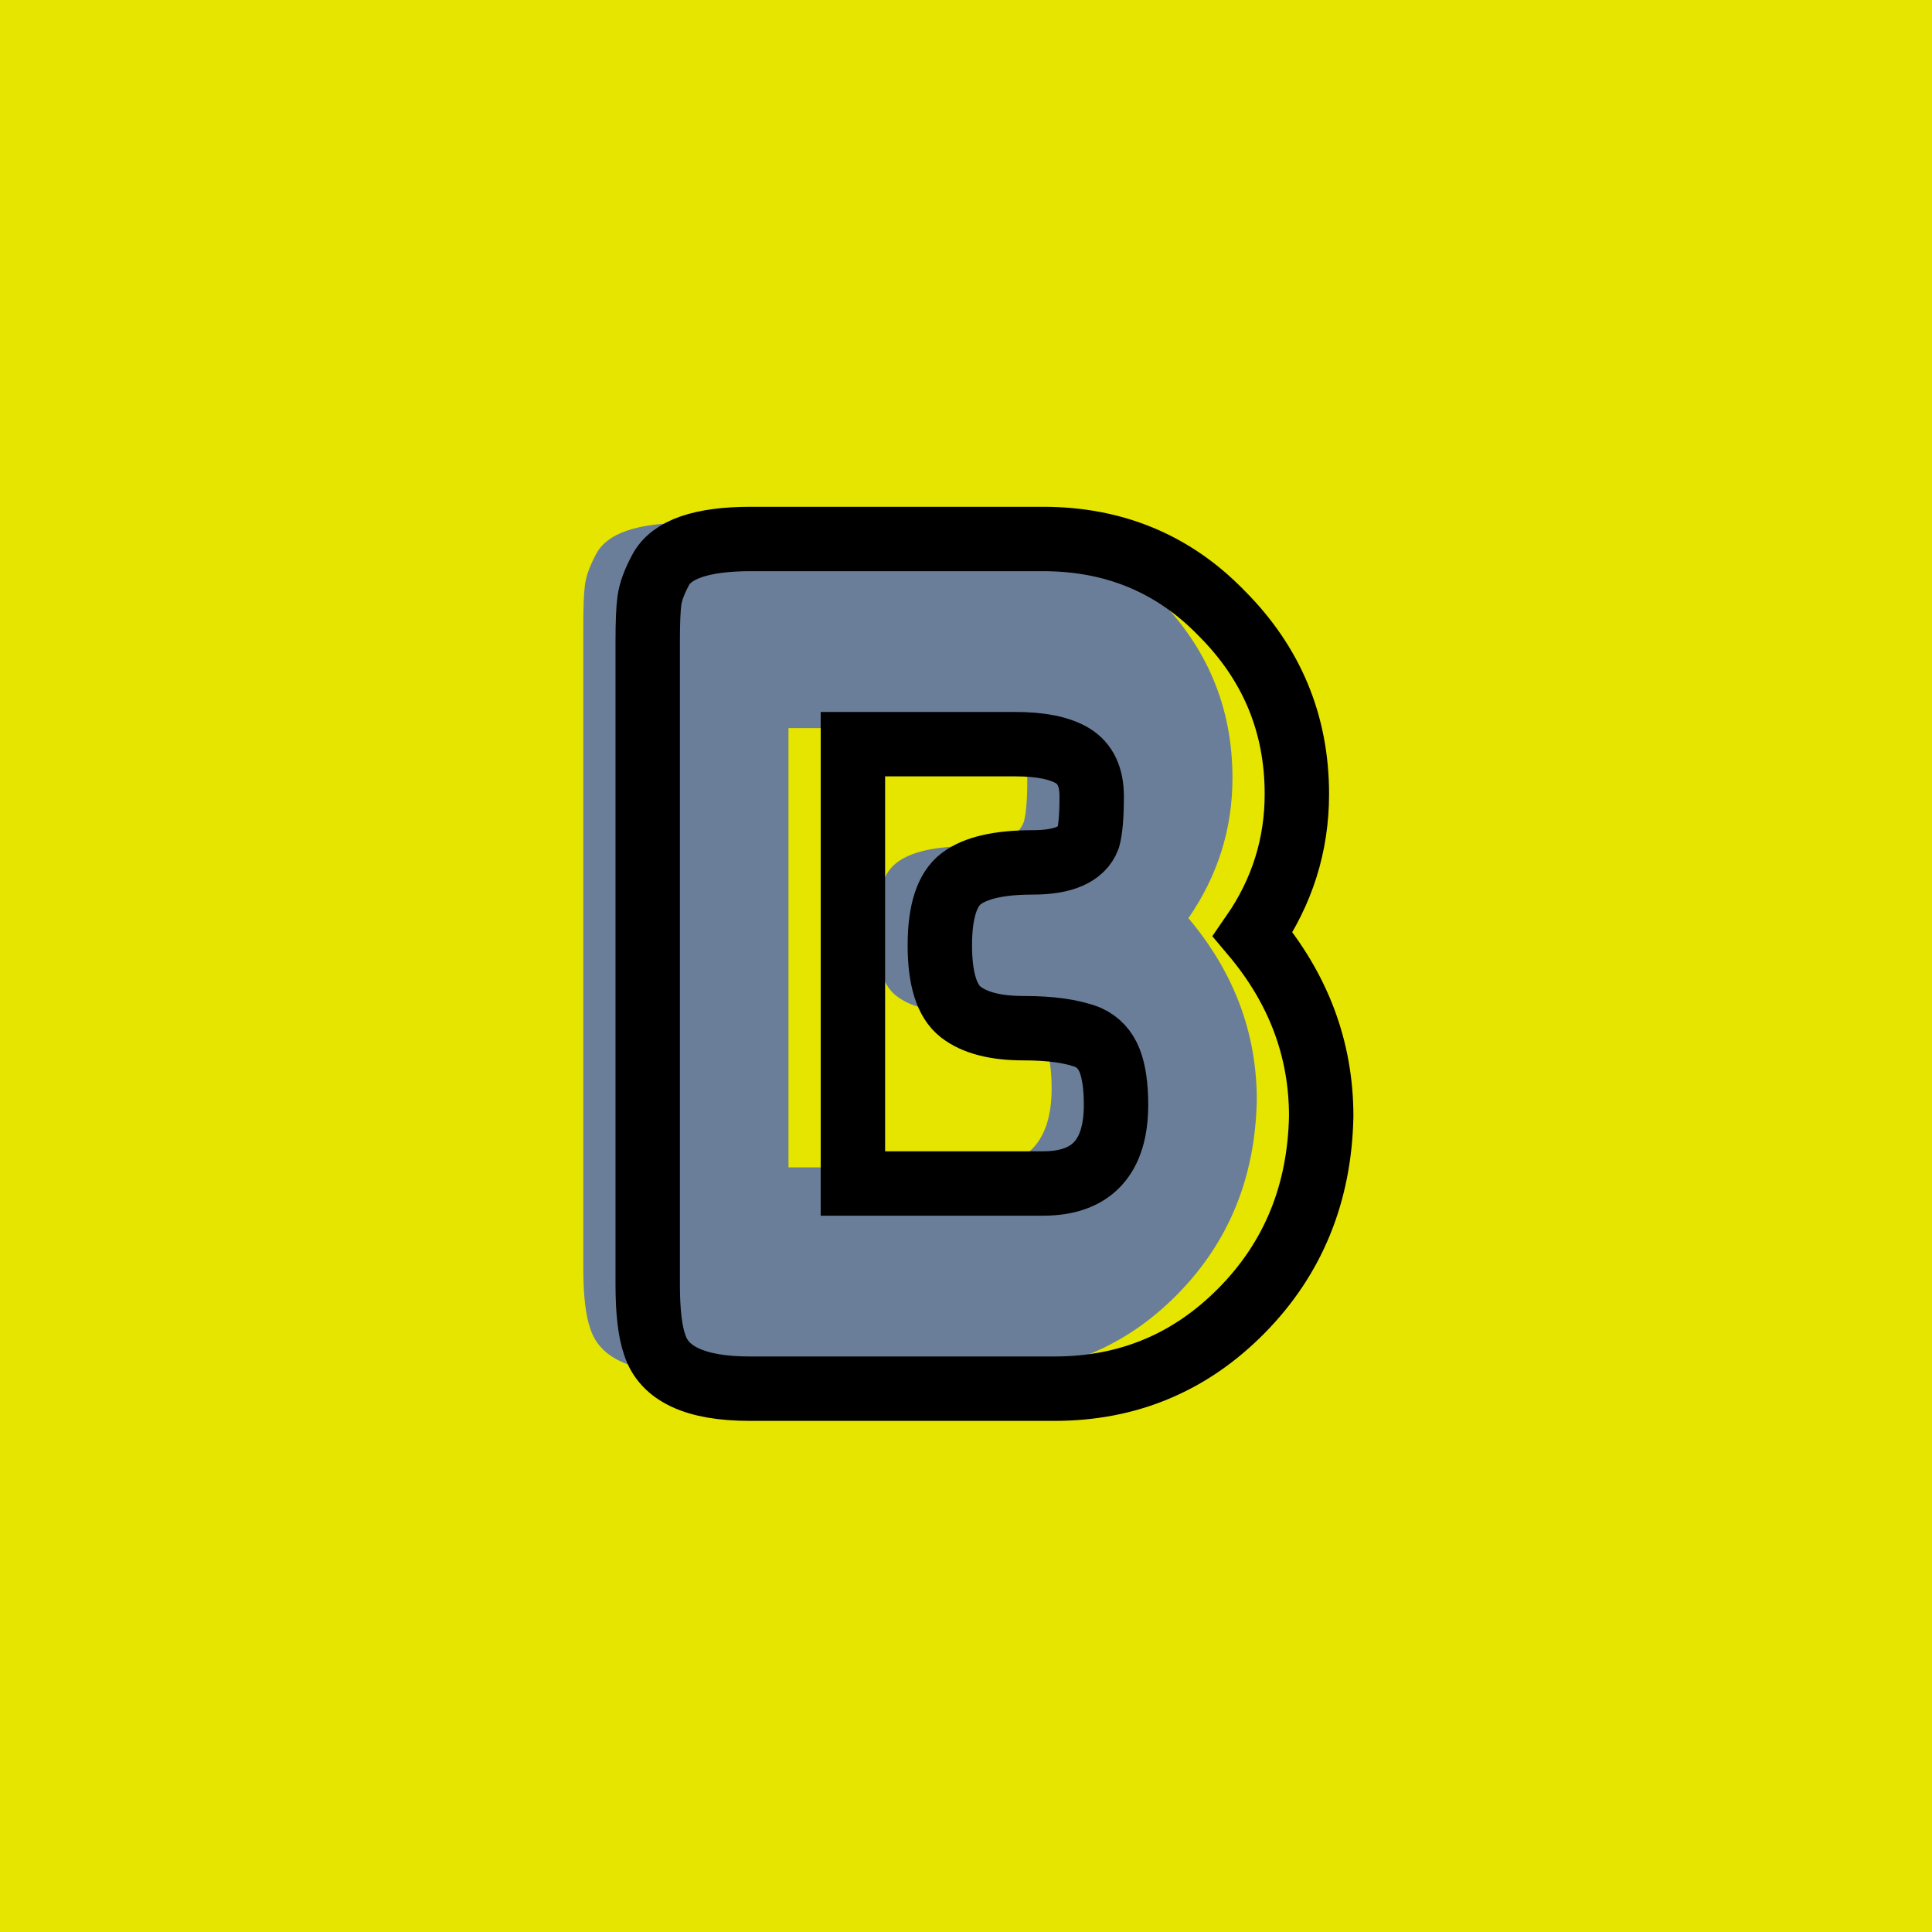 <?xml version="1.0" encoding="utf-8"?>
<!-- Generator: Adobe Illustrator 16.0.0, SVG Export Plug-In . SVG Version: 6.00 Build 0)  -->
<!DOCTYPE svg PUBLIC "-//W3C//DTD SVG 1.1//EN" "http://www.w3.org/Graphics/SVG/1.1/DTD/svg11.dtd">
<svg version="1.1" xmlns="http://www.w3.org/2000/svg" xmlns:xlink="http://www.w3.org/1999/xlink" x="0px" y="0px" width="120px"
	 height="120px" viewBox="0 0 120 120" enable-background="new 0 0 120 120" xml:space="preserve">
<g id="Layer_1">
</g>
<g id="Layer_1_copy">
	<rect x="-1" y="-1" fill="#E5E500" width="122" height="122"/>
	<g>
		<rect y="29.669" fill-rule="evenodd" clip-rule="evenodd" fill="none" width="113.213" height="83.33"/>
		<path fill="#6B7E99" d="M73.814,57.029c2.832,3.36,4.248,7.128,4.248,11.304
			c-0.097,4.801-1.74,8.82-4.932,12.06C69.938,83.633,66.062,85.253,61.502,85.253
			H42.566c-3.36,0-5.328-0.912-5.904-2.736c-0.287-0.815-0.432-2.062-0.432-3.744
			V38.813c0-1.152,0.036-1.991,0.107-2.52c0.072-0.527,0.3-1.152,0.685-1.872
			c0.672-1.296,2.544-1.944,5.616-1.944h18.145c4.415,0,8.111,1.537,11.088,4.608
			c3.119,3.121,4.68,6.865,4.68,11.232
			C76.551,51.485,75.639,54.39,73.814,57.029z M65.318,67.613
			c0-1.151-0.133-2.062-0.396-2.736c-0.264-0.671-0.708-1.151-1.331-1.439
			c-0.961-0.383-2.304-0.576-4.032-0.576s-3.023-0.335-3.889-1.008
			C54.807,61.181,54.375,59.801,54.375,57.713c0-2.088,0.443-3.467,1.332-4.14
			c0.887-0.672,2.363-1.008,4.428-1.008c1.919,0,3.071-0.504,3.456-1.512
			c0.144-0.528,0.216-1.392,0.216-2.592c0-1.2-0.396-2.04-1.188-2.52
			c-0.793-0.479-1.98-0.72-3.564-0.72H48.975v27.288h11.809
			C63.807,72.509,65.318,70.878,65.318,67.613z"/>
	</g>
	<g>
		<rect x="4" y="30.669" fill-rule="evenodd" clip-rule="evenodd" fill="none" width="113.213" height="87.33"/>
		<path fill="none" stroke="#000000" stroke-width="4" stroke-miterlimit="10" d="M77.814,58.029
			c2.832,3.361,4.248,7.128,4.248,11.304c-0.097,4.801-1.74,8.82-4.932,12.06
			C73.938,84.633,70.062,86.253,65.502,86.253H46.566c-3.36,0-5.328-0.912-5.904-2.736
			c-0.287-0.815-0.432-2.062-0.432-3.744V39.813c0-1.152,0.036-1.991,0.107-2.52
			c0.072-0.527,0.3-1.152,0.685-1.872c0.672-1.296,2.544-1.944,5.616-1.944
			h18.145c4.415,0,8.111,1.537,11.088,4.608c3.119,3.121,4.68,6.865,4.68,11.232
			C80.551,52.485,79.639,55.39,77.814,58.029z M69.318,68.613
			c0-1.151-0.133-2.062-0.396-2.736c-0.264-0.671-0.708-1.151-1.331-1.439
			c-0.961-0.383-2.304-0.576-4.032-0.576s-3.023-0.335-3.889-1.008
			C58.807,62.181,58.375,60.801,58.375,58.713c0-2.088,0.443-3.467,1.332-4.14
			c0.887-0.672,2.363-1.008,4.428-1.008c1.919,0,3.071-0.504,3.456-1.512
			c0.144-0.528,0.216-1.392,0.216-2.592c0-1.2-0.396-2.04-1.188-2.52
			c-0.793-0.479-1.98-0.72-3.564-0.72H52.975v27.288h11.809
			C67.807,73.509,69.318,71.878,69.318,68.613z"/>
	</g>
</g>
<g id="Layer_1_copy_2">
</g>
<g id="Layer_1_copy_3">
</g>
<g id="Layer_1_copy_4">
</g>
<g id="Layer_1_copy_5">
</g>
<g id="Layer_1_copy_11">
</g>
<g id="Layer_1_copy_10">
</g>
<g id="Layer_1_copy_9">
</g>
<g id="Layer_1_copy_8">
</g>
<g id="Layer_1_copy_7">
</g>
<g id="Layer_1_copy_6">
</g>
<g id="Layer_1_copy_17">
</g>
<g id="Layer_1_copy_16">
</g>
<g id="Layer_1_copy_15">
</g>
<g id="Layer_1_copy_14">
</g>
<g id="Layer_1_copy_13">
</g>
<g id="Layer_1_copy_12">
</g>
<g id="Layer_1_copy_23">
</g>
<g id="Layer_1_copy_22">
</g>
<g id="Layer_1_copy_25">
</g>
<g id="Layer_1_copy_24">
</g>
<g id="Layer_1_copy_21">
</g>
<g id="Layer_1_copy_20">
</g>
<g id="Layer_1_copy_19">
</g>
<g id="Layer_1_copy_18">
</g>
</svg>
